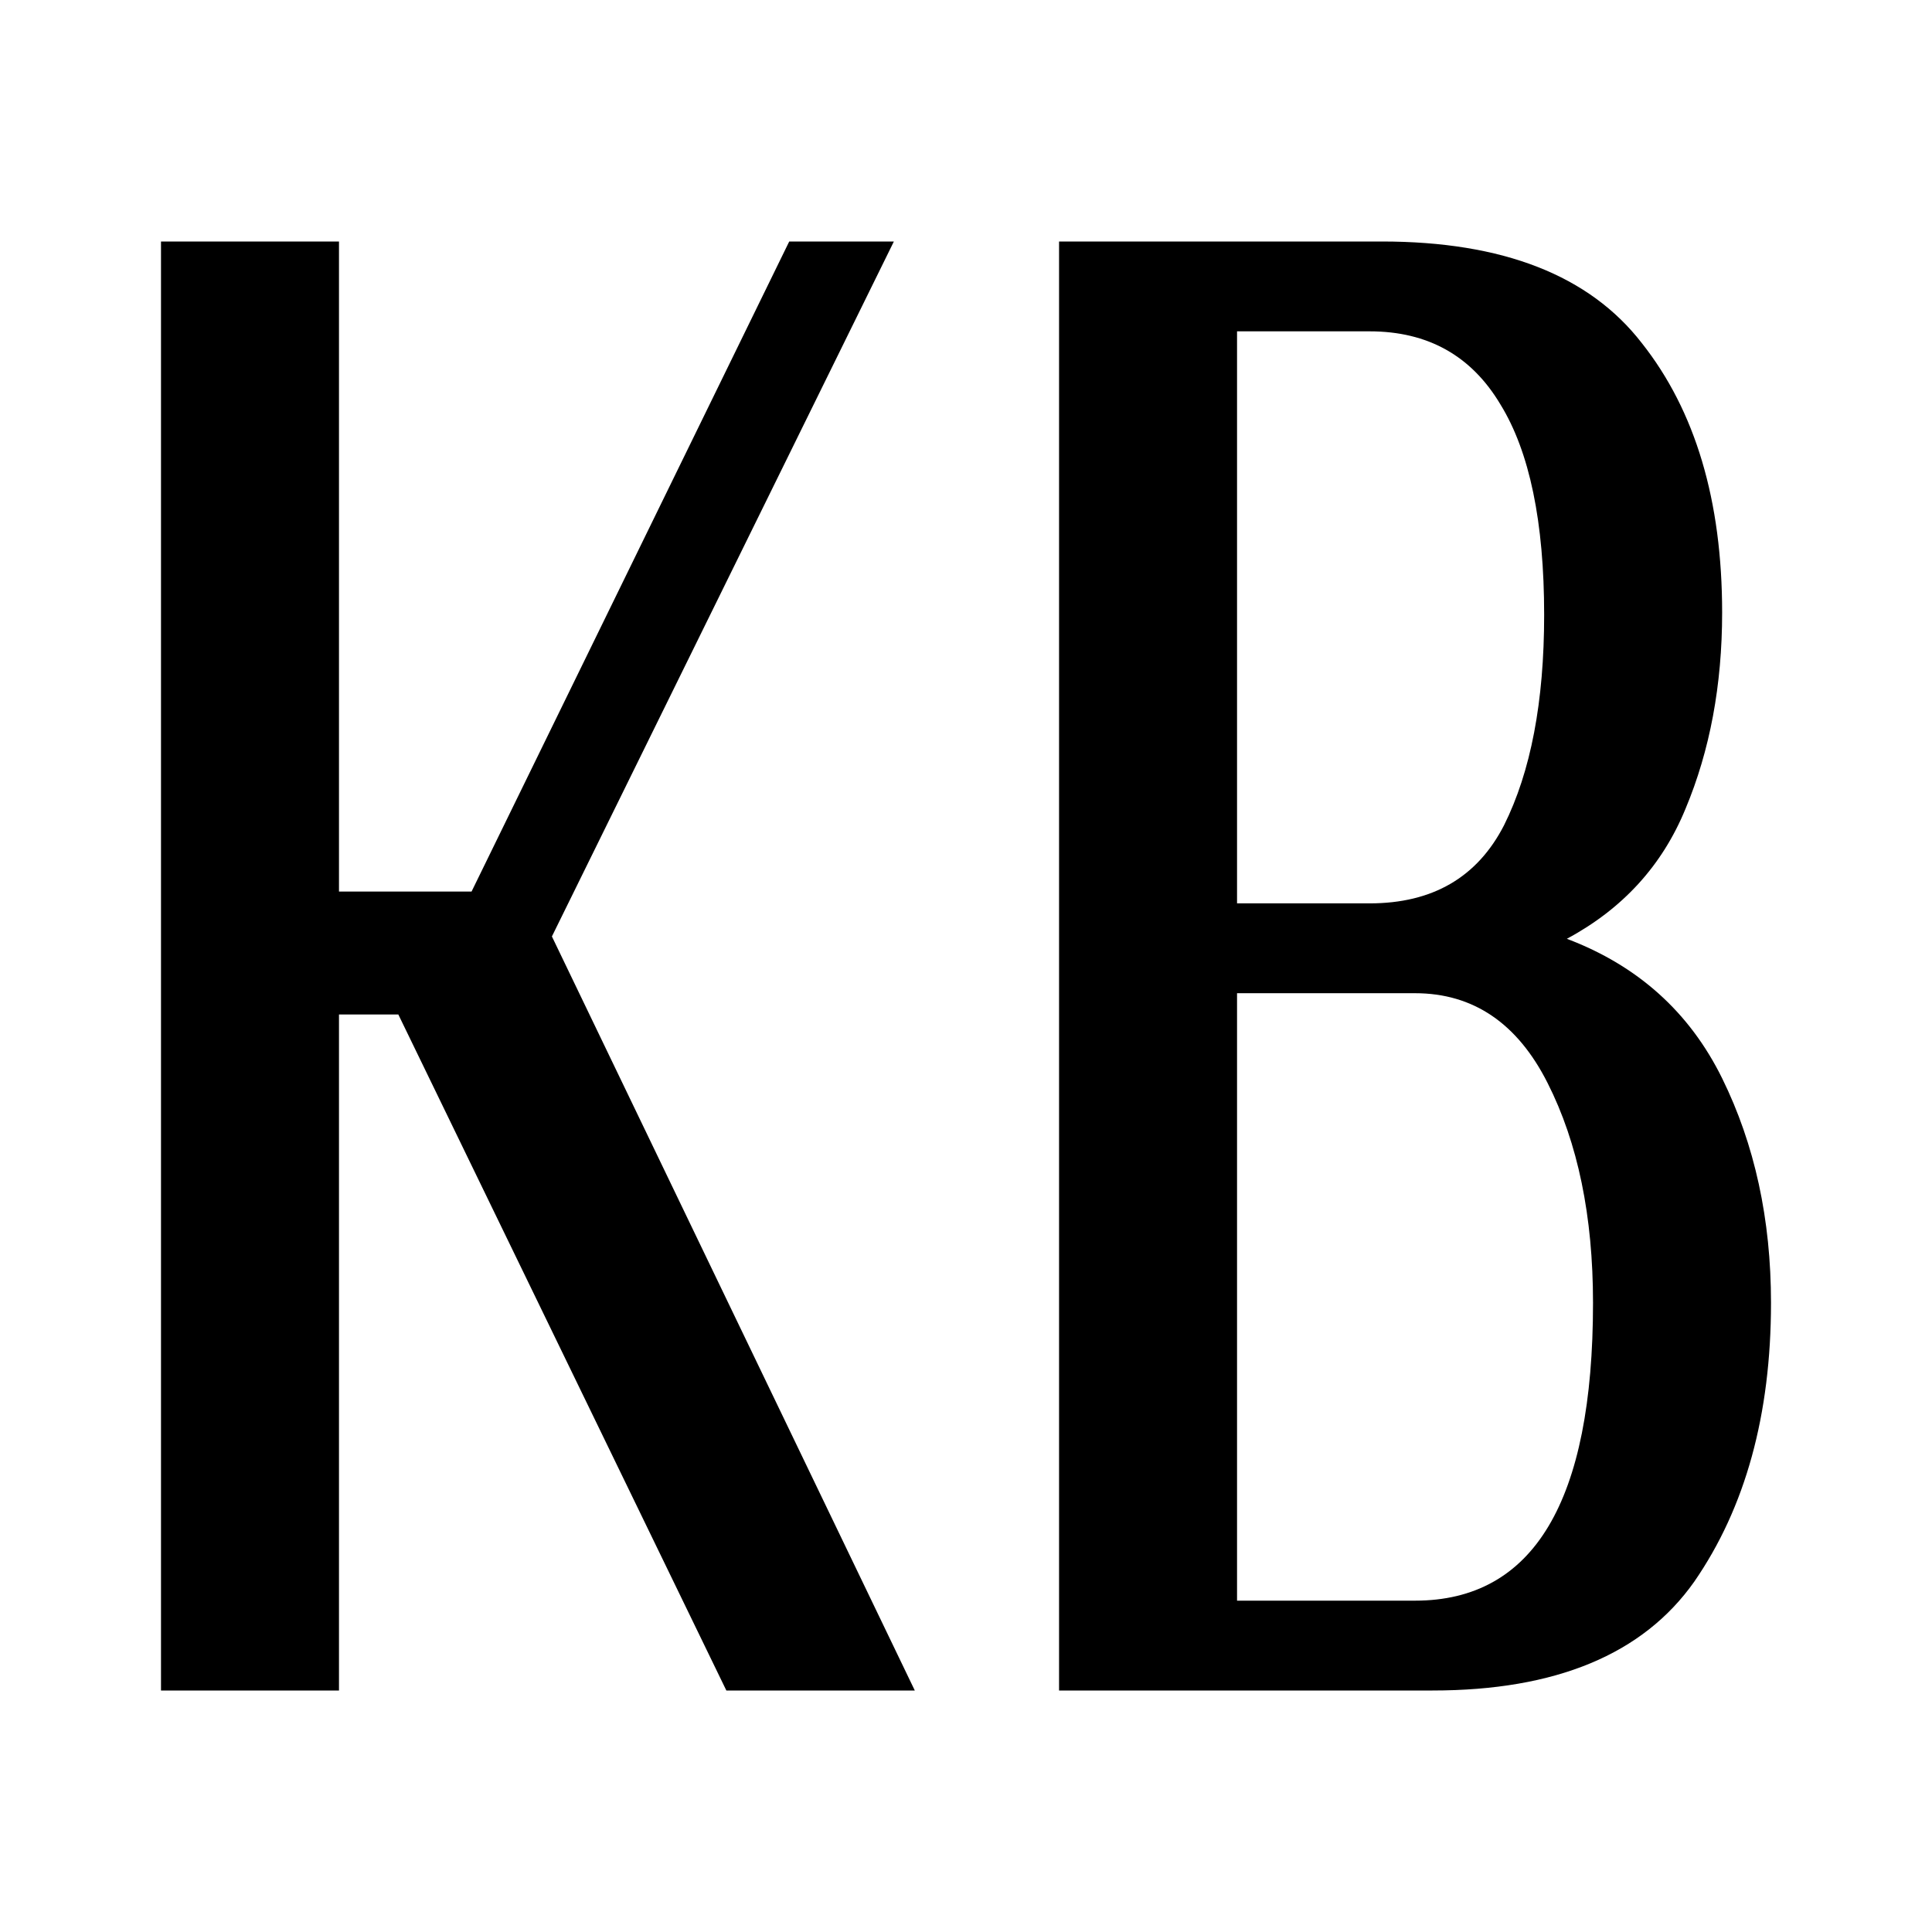 <svg width="24" height="24" viewBox="0 0 24 24" fill="none" xmlns="http://www.w3.org/2000/svg">
<path d="M19.464 11.662C20.345 11.995 20.988 12.573 21.393 13.395C21.798 14.217 22 15.147 22 16.184C22 17.574 21.682 18.729 21.046 19.649C20.41 20.55 19.326 21 17.795 21H13.156V3H17.166C18.669 3 19.745 3.421 20.396 4.263C21.061 5.104 21.393 6.22 21.393 7.61C21.393 8.511 21.241 9.323 20.938 10.047C20.649 10.752 20.157 11.29 19.464 11.662ZM15.367 11.222H17.014C17.795 11.222 18.351 10.899 18.683 10.253C19.016 9.587 19.182 8.716 19.182 7.639C19.182 6.484 19.001 5.613 18.64 5.026C18.279 4.419 17.737 4.116 17.014 4.116H15.367V11.222ZM17.578 19.884C19.052 19.884 19.789 18.651 19.789 16.184C19.789 15.108 19.601 14.197 19.225 13.454C18.85 12.71 18.3 12.338 17.578 12.338H15.367V19.884H17.578Z" fill="black"/>
<path d="M4.948 12.602H4.211V21H2V3H4.211V11.075H5.858L9.804 3H11.104L6.856 11.633L11.364 21H9.023L4.948 12.602Z" fill="black"/>
</svg>
